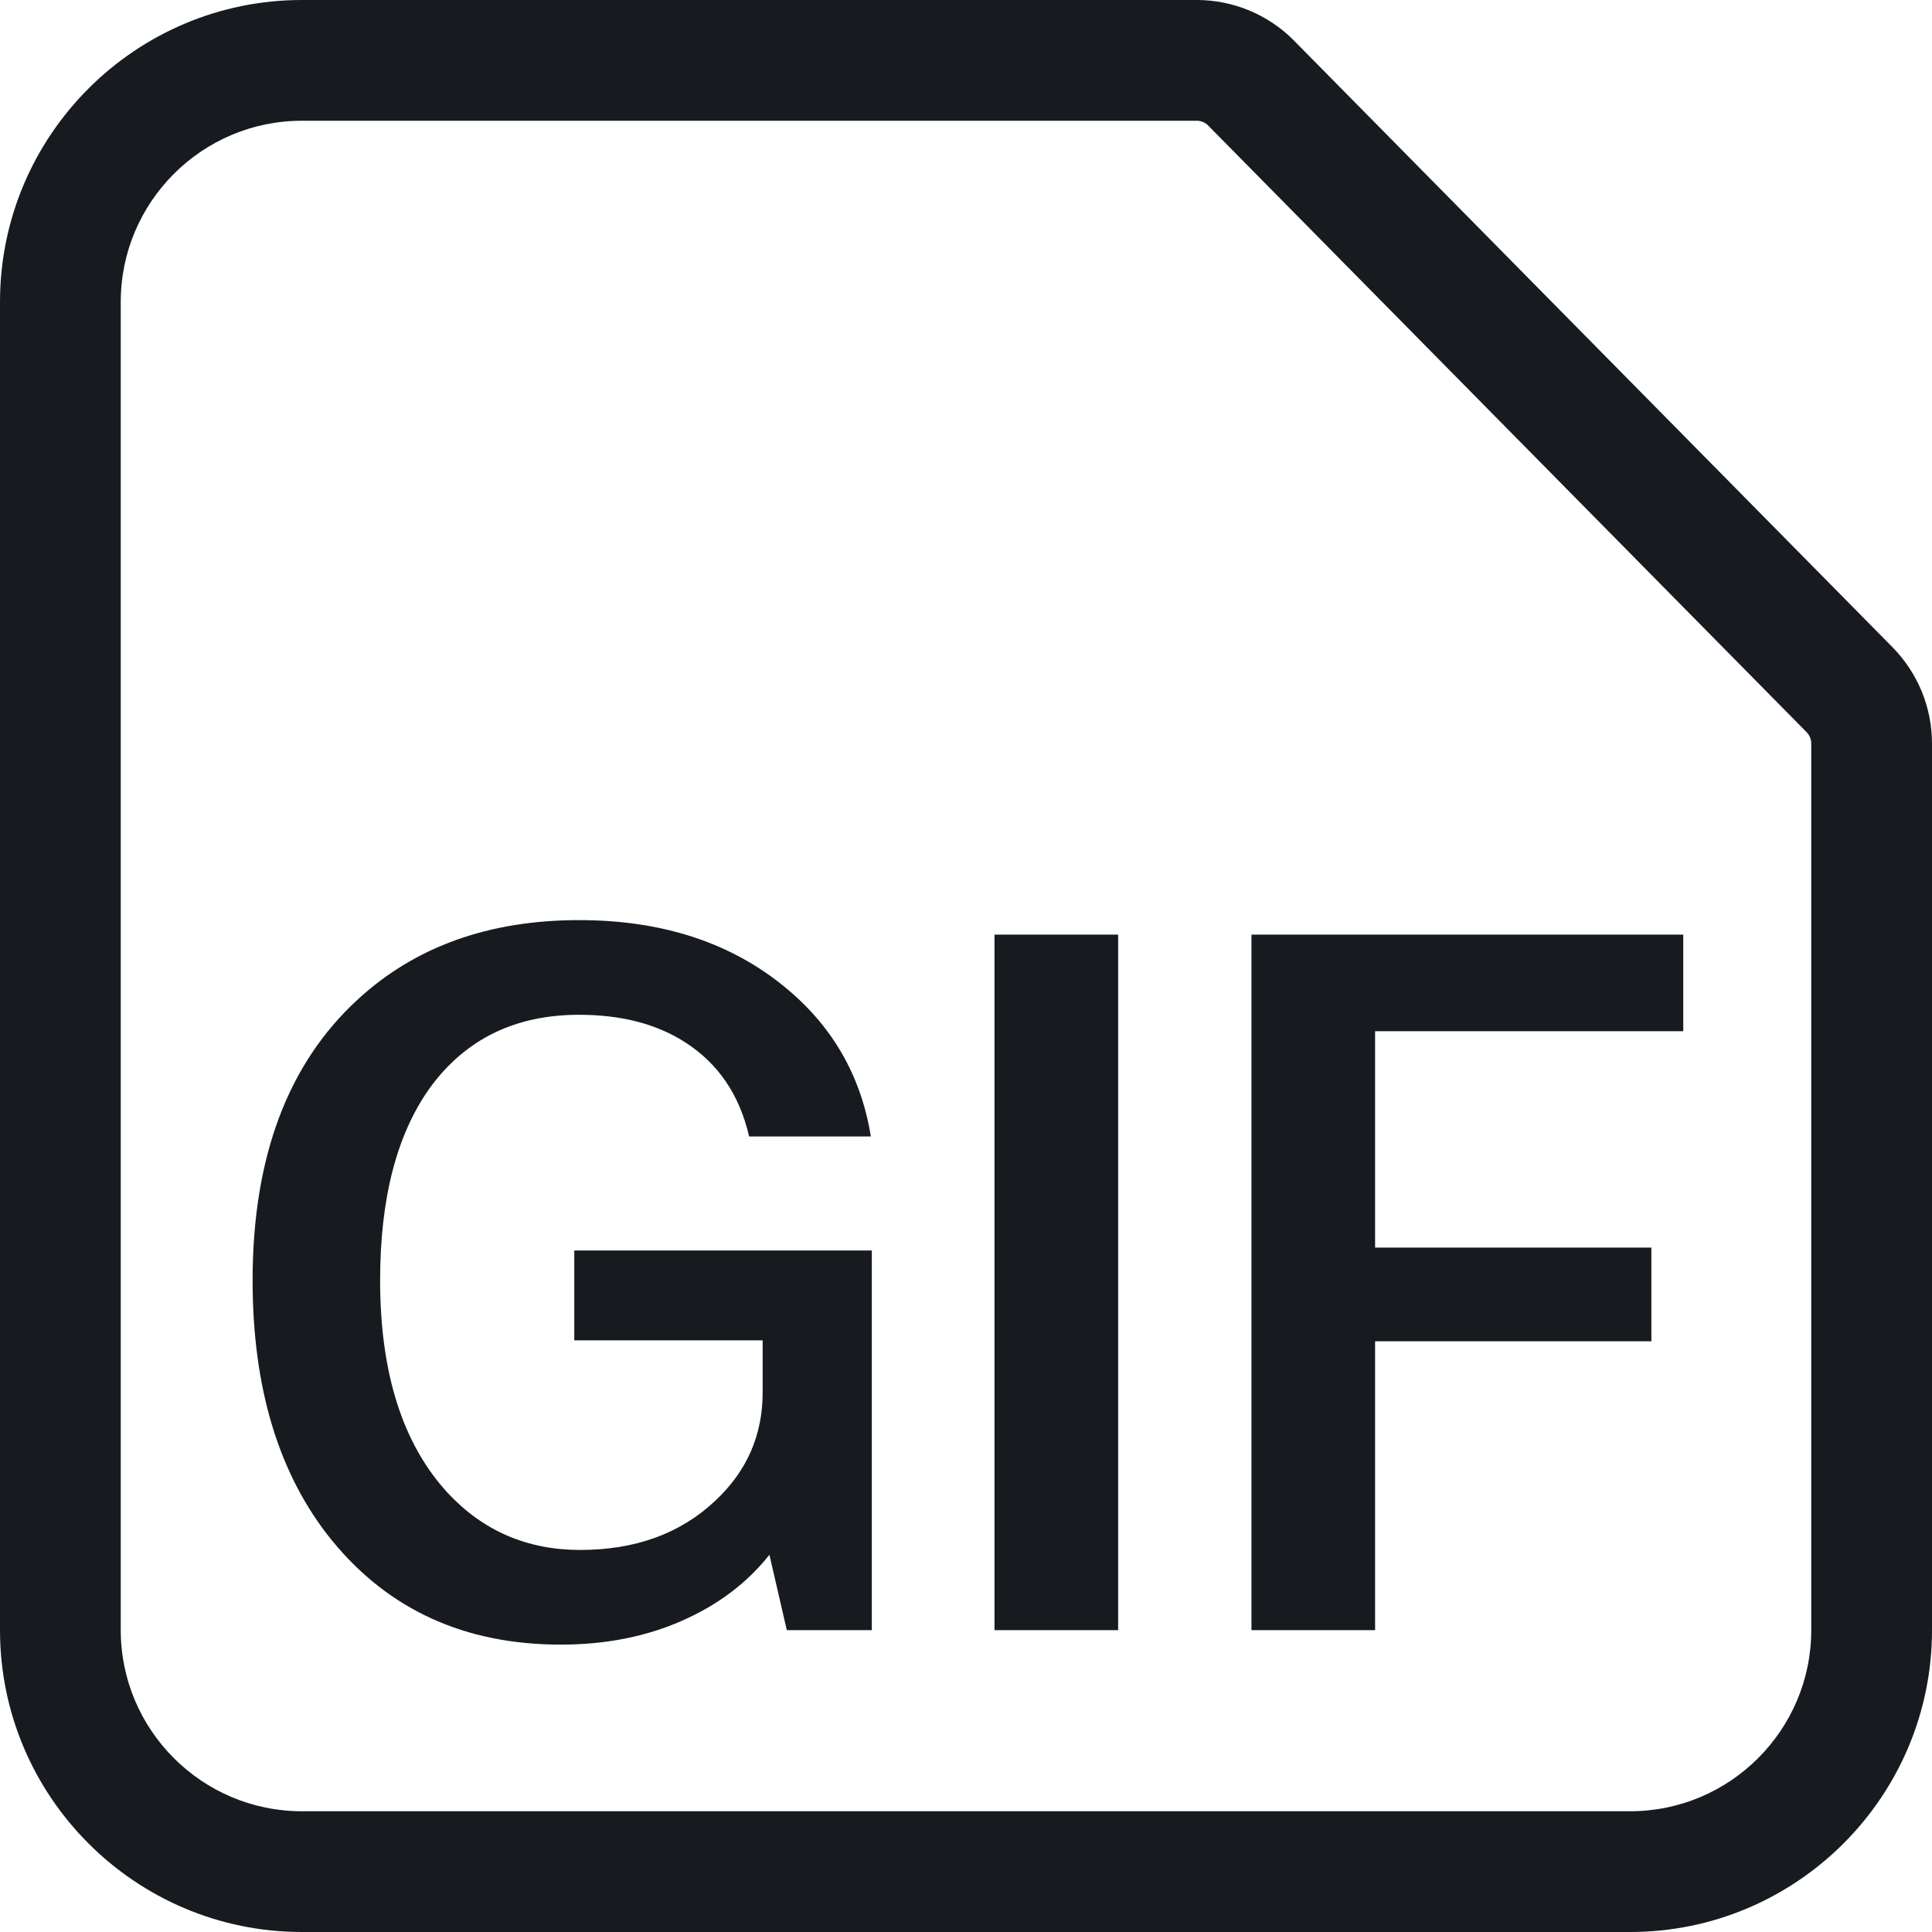 <?xml version="1.0" encoding="UTF-8"?>
<svg width="16px" height="16px" viewBox="0 0 16 16" version="1.1" xmlns="http://www.w3.org/2000/svg" xmlns:xlink="http://www.w3.org/1999/xlink">
    <!-- Generator: Sketch 60.1 (88133) - https://sketch.com -->
    <title>chat/gif_16</title>
    <desc>Created with Sketch.</desc>
    <g id="Icons-Webex" stroke="none" stroke-width="1" fill="none" fill-rule="evenodd">
        <g id="chat/gif_16" transform="translate(0, 0)" fill="#171B1F">
            <path d="M10.713,0.333 C10.503,0.121 10.211,0 9.914,0 L2.5,0 C1.122,0 0,1.121 0,2.5 L0,13.5 C0,14.879 1.122,16 2.5,16 L13.5,16 C14.878,16 16,14.879 16,13.5 L16,6.159 C16,5.858 15.883,5.574 15.672,5.359 L10.713,0.333 Z M15,13.5 C15,14.327 14.327,15 13.5,15 L2.5,15 C1.673,15 1,14.327 1,13.5 L1,2.5 C1,1.673 1.673,1 2.5,1 L9.914,1 C9.945,1 9.981,1.015 10.001,1.035 L14.958,6.06 C14.986,6.088 15,6.121 15,6.159 L15,13.5 Z M11.388,13.5 L11.388,11.108 L13.676,11.108 L13.676,10.332 L11.388,10.332 L11.388,8.54 L13.94,8.54 L13.94,7.74 L10.364,7.74 L10.364,13.5 L11.388,13.5 Z M9.26,13.5 L9.26,7.74 L8.236,7.74 L8.236,13.5 L9.26,13.5 Z M4.644,13.62 C5.012,13.62 5.346,13.555 5.644,13.424 C5.943,13.293 6.186,13.111 6.372,12.876 L6.372,12.876 L6.516,13.5 L7.22,13.5 L7.22,10.356 L4.756,10.356 L4.756,11.1 L6.316,11.1 L6.316,11.532 C6.316,11.884 6.186,12.183 5.924,12.428 C5.636,12.7 5.263,12.836 4.804,12.836 C4.367,12.836 4.002,12.679 3.708,12.364 C3.335,11.959 3.148,11.372 3.148,10.604 C3.148,9.921 3.287,9.388 3.564,9.004 C3.858,8.604 4.268,8.404 4.796,8.404 C5.143,8.404 5.434,8.479 5.668,8.628 C5.946,8.804 6.124,9.065 6.204,9.412 L6.204,9.412 L7.212,9.412 C7.132,8.916 6.9,8.508 6.516,8.188 C6.063,7.809 5.49,7.62 4.796,7.62 C4.05,7.62 3.439,7.839 2.964,8.276 C2.383,8.809 2.092,9.585 2.092,10.604 C2.092,11.5 2.311,12.217 2.748,12.756 C3.218,13.332 3.85,13.62 4.644,13.62 Z" id="fill"></path>
        </g>
    </g>
</svg>